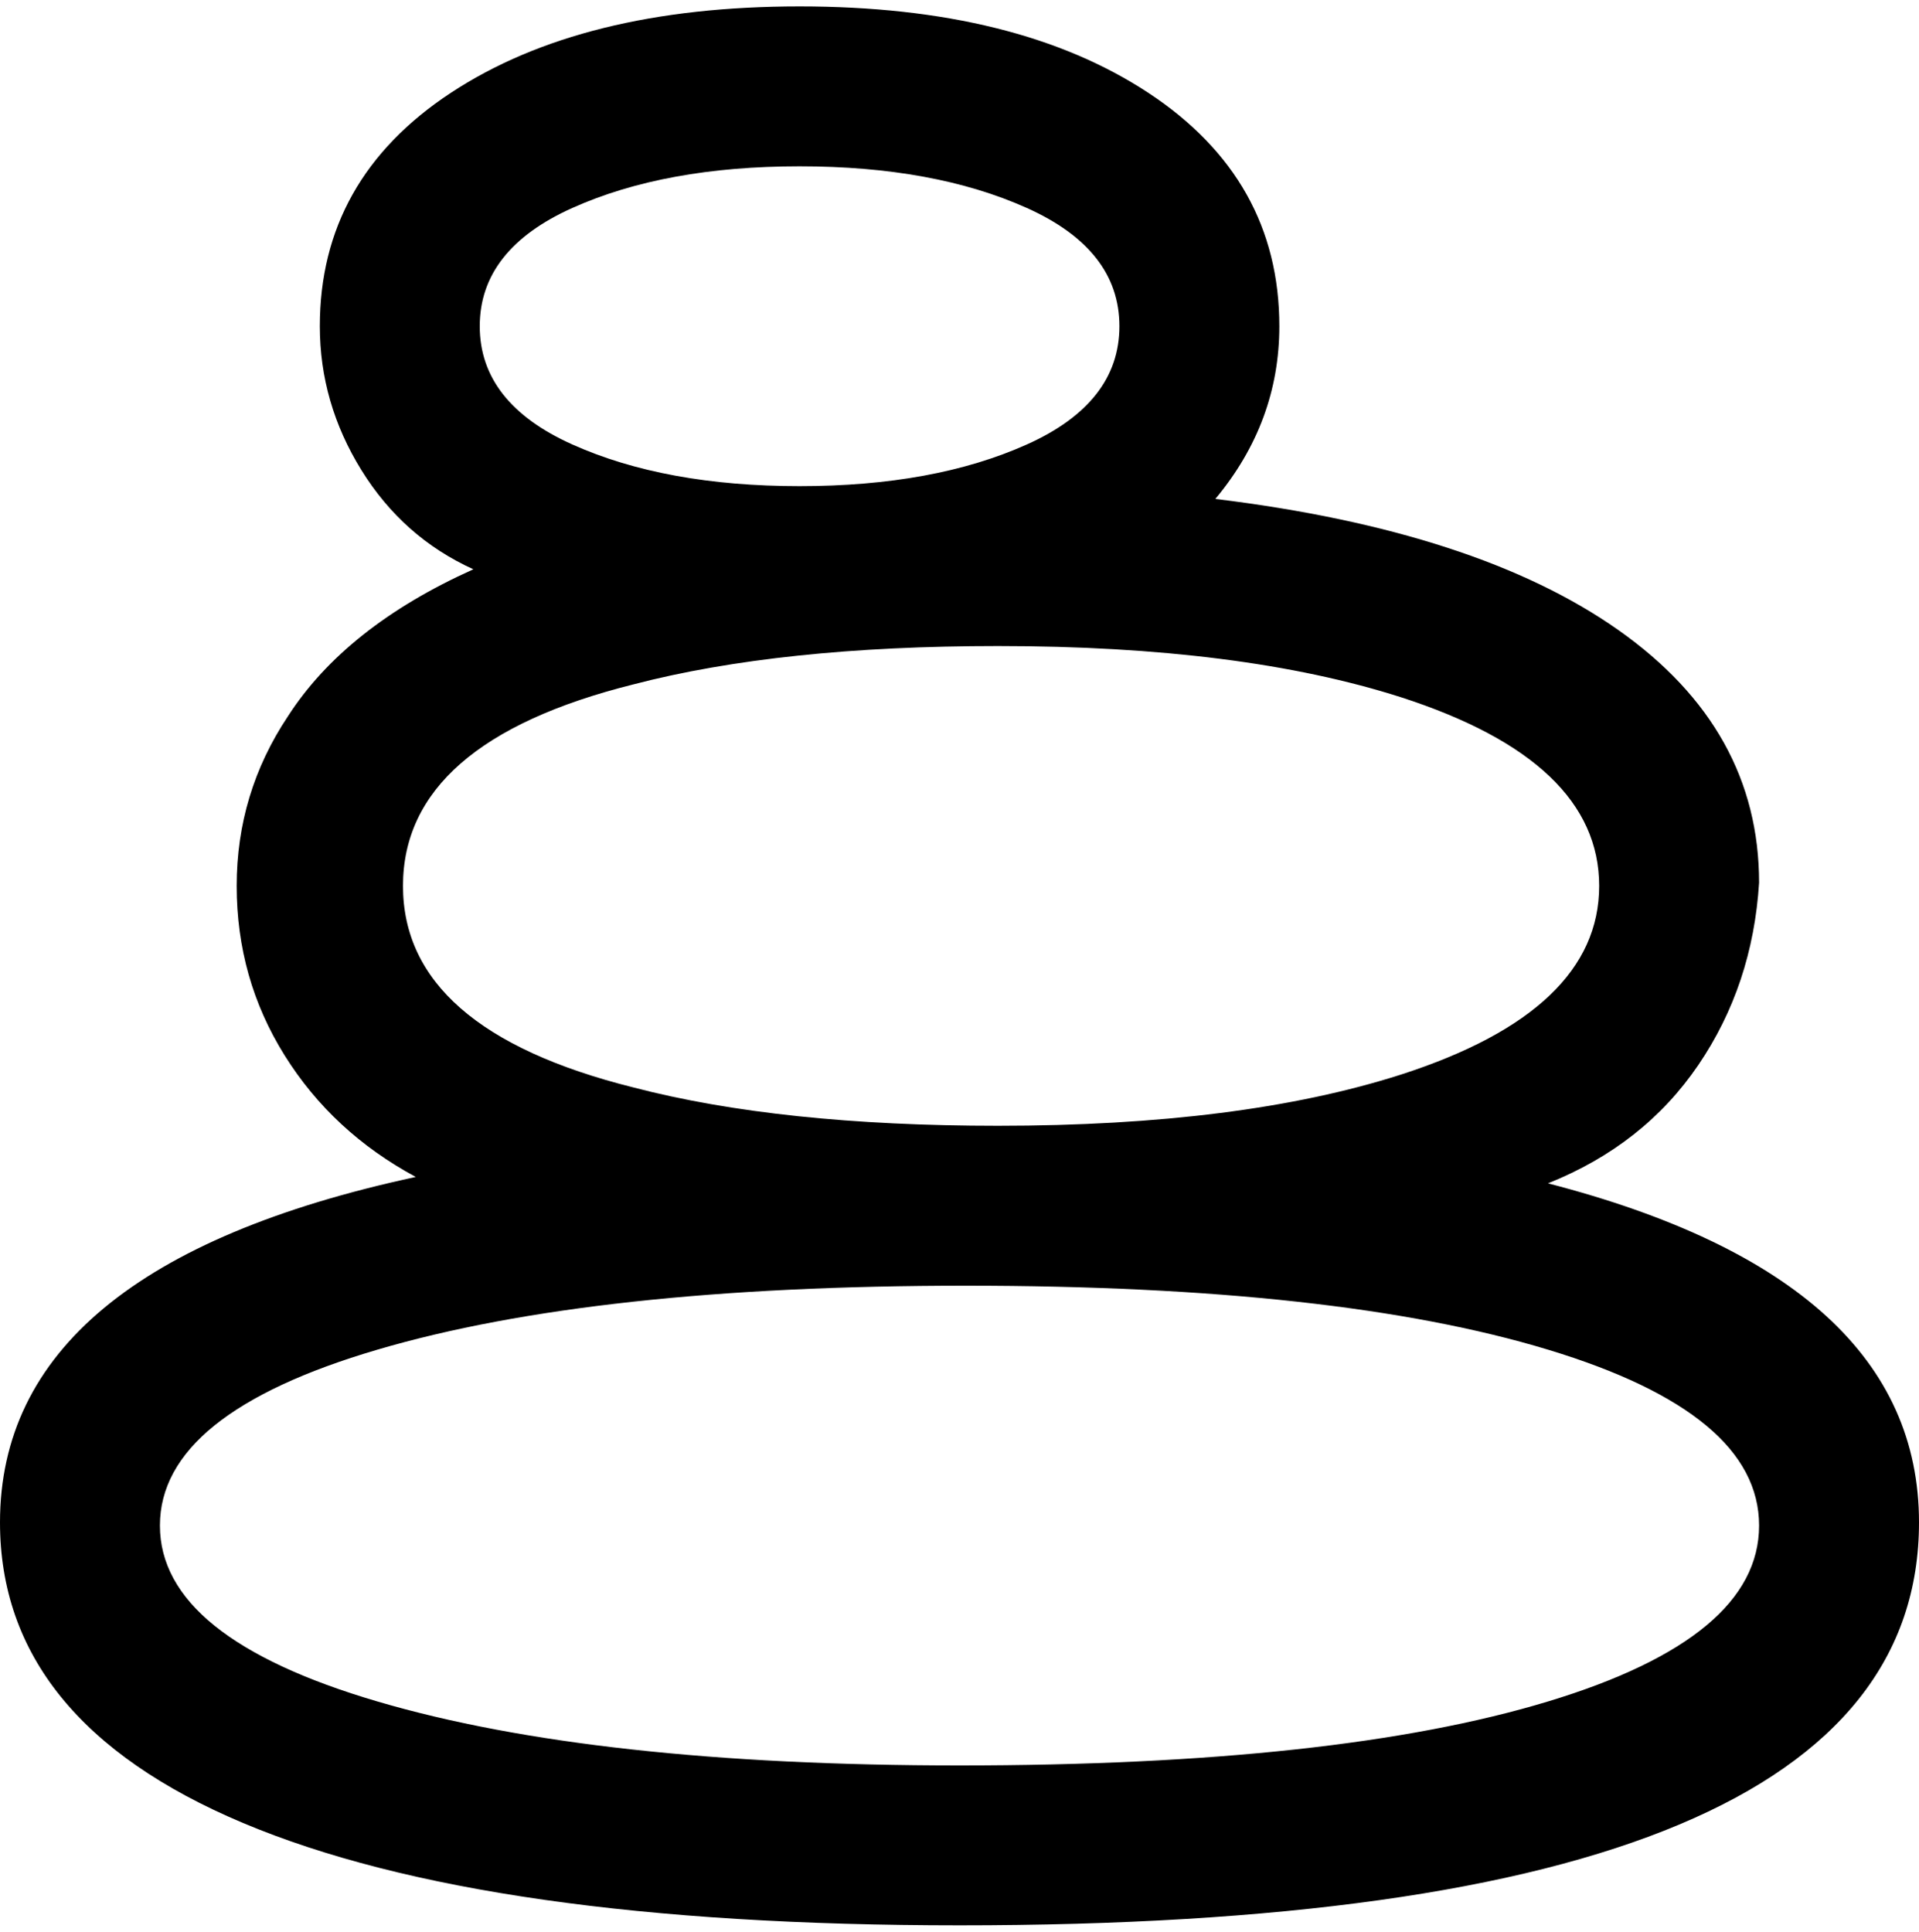 <svg viewBox="0 0 300 302.001" xmlns="http://www.w3.org/2000/svg"><path d="M242 185q15-6 23.5-18.5T275 138q0-24-22-39.5T190 78q10-12 10-27 0-23-20.5-36.5T125 1Q91 1 70.5 14.5T50 51q0 12 6.5 22.5T74 89q-20 9-29 23-8 12-8 26.5t7.5 26.5Q52 177 65 184 0 198 0 238q0 31 38 47t112 16q150 0 150-63 0-38-58-53zM125 26q21 0 35.5 6.5T175 51q0 12-14.5 18.5T125 76q-21 0-35.5-6.5T75 51q0-12 14.5-18.5T125 26zm31 75q38 0 63 8 31 10 31 29.5T219 168q-25 8-63 8-34 0-57-6-36-9-36-31.5T99 107q23-6 57-6zm-6 175q-57 0-91-10t-34-27.5Q25 221 59 211t92-10q58 0 91 10t33 27.5q0 17.5-33 27.5t-92 10z"/></svg>